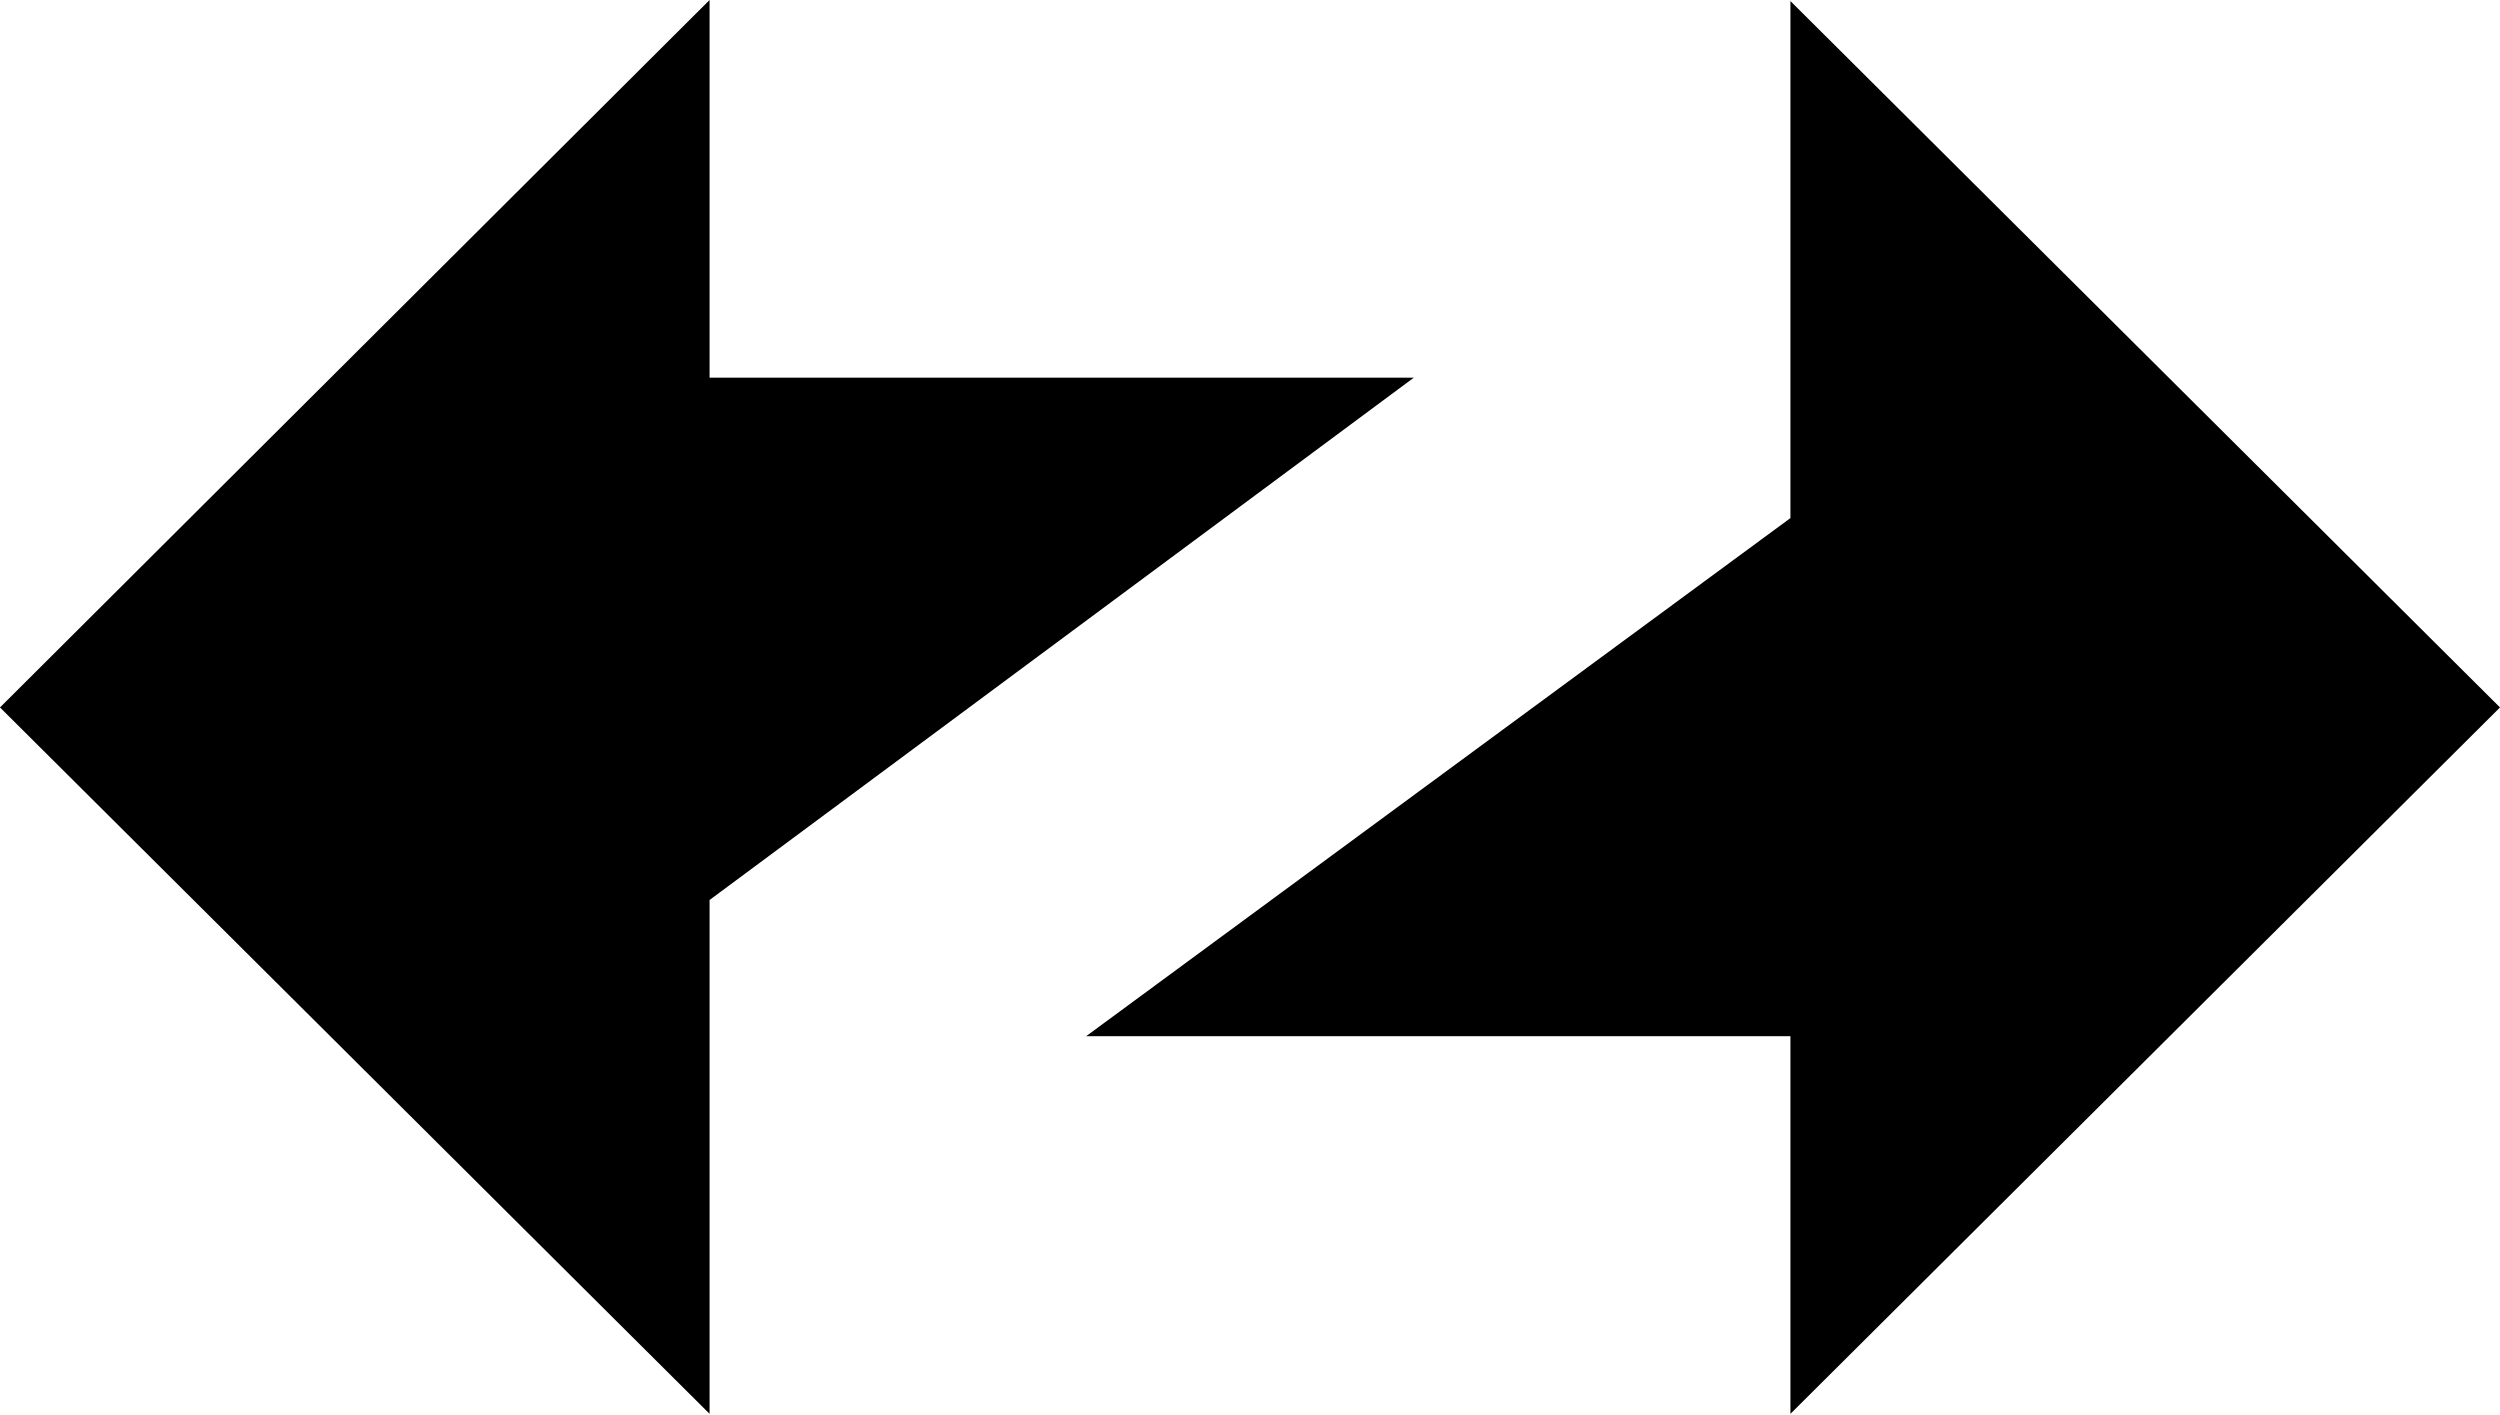 <svg xmlns="http://www.w3.org/2000/svg" fill="none" viewBox="0 0 235 133">
  <path fill="currentColor" fill-rule="evenodd" d="M235 66.5 168.3.1v48.6l-66.2 48.7h66.2v35.5zm-235 0 66.7 66.4V84.6l66.2-49.1H66.7V0z" clip-rule="evenodd"/>
</svg>
